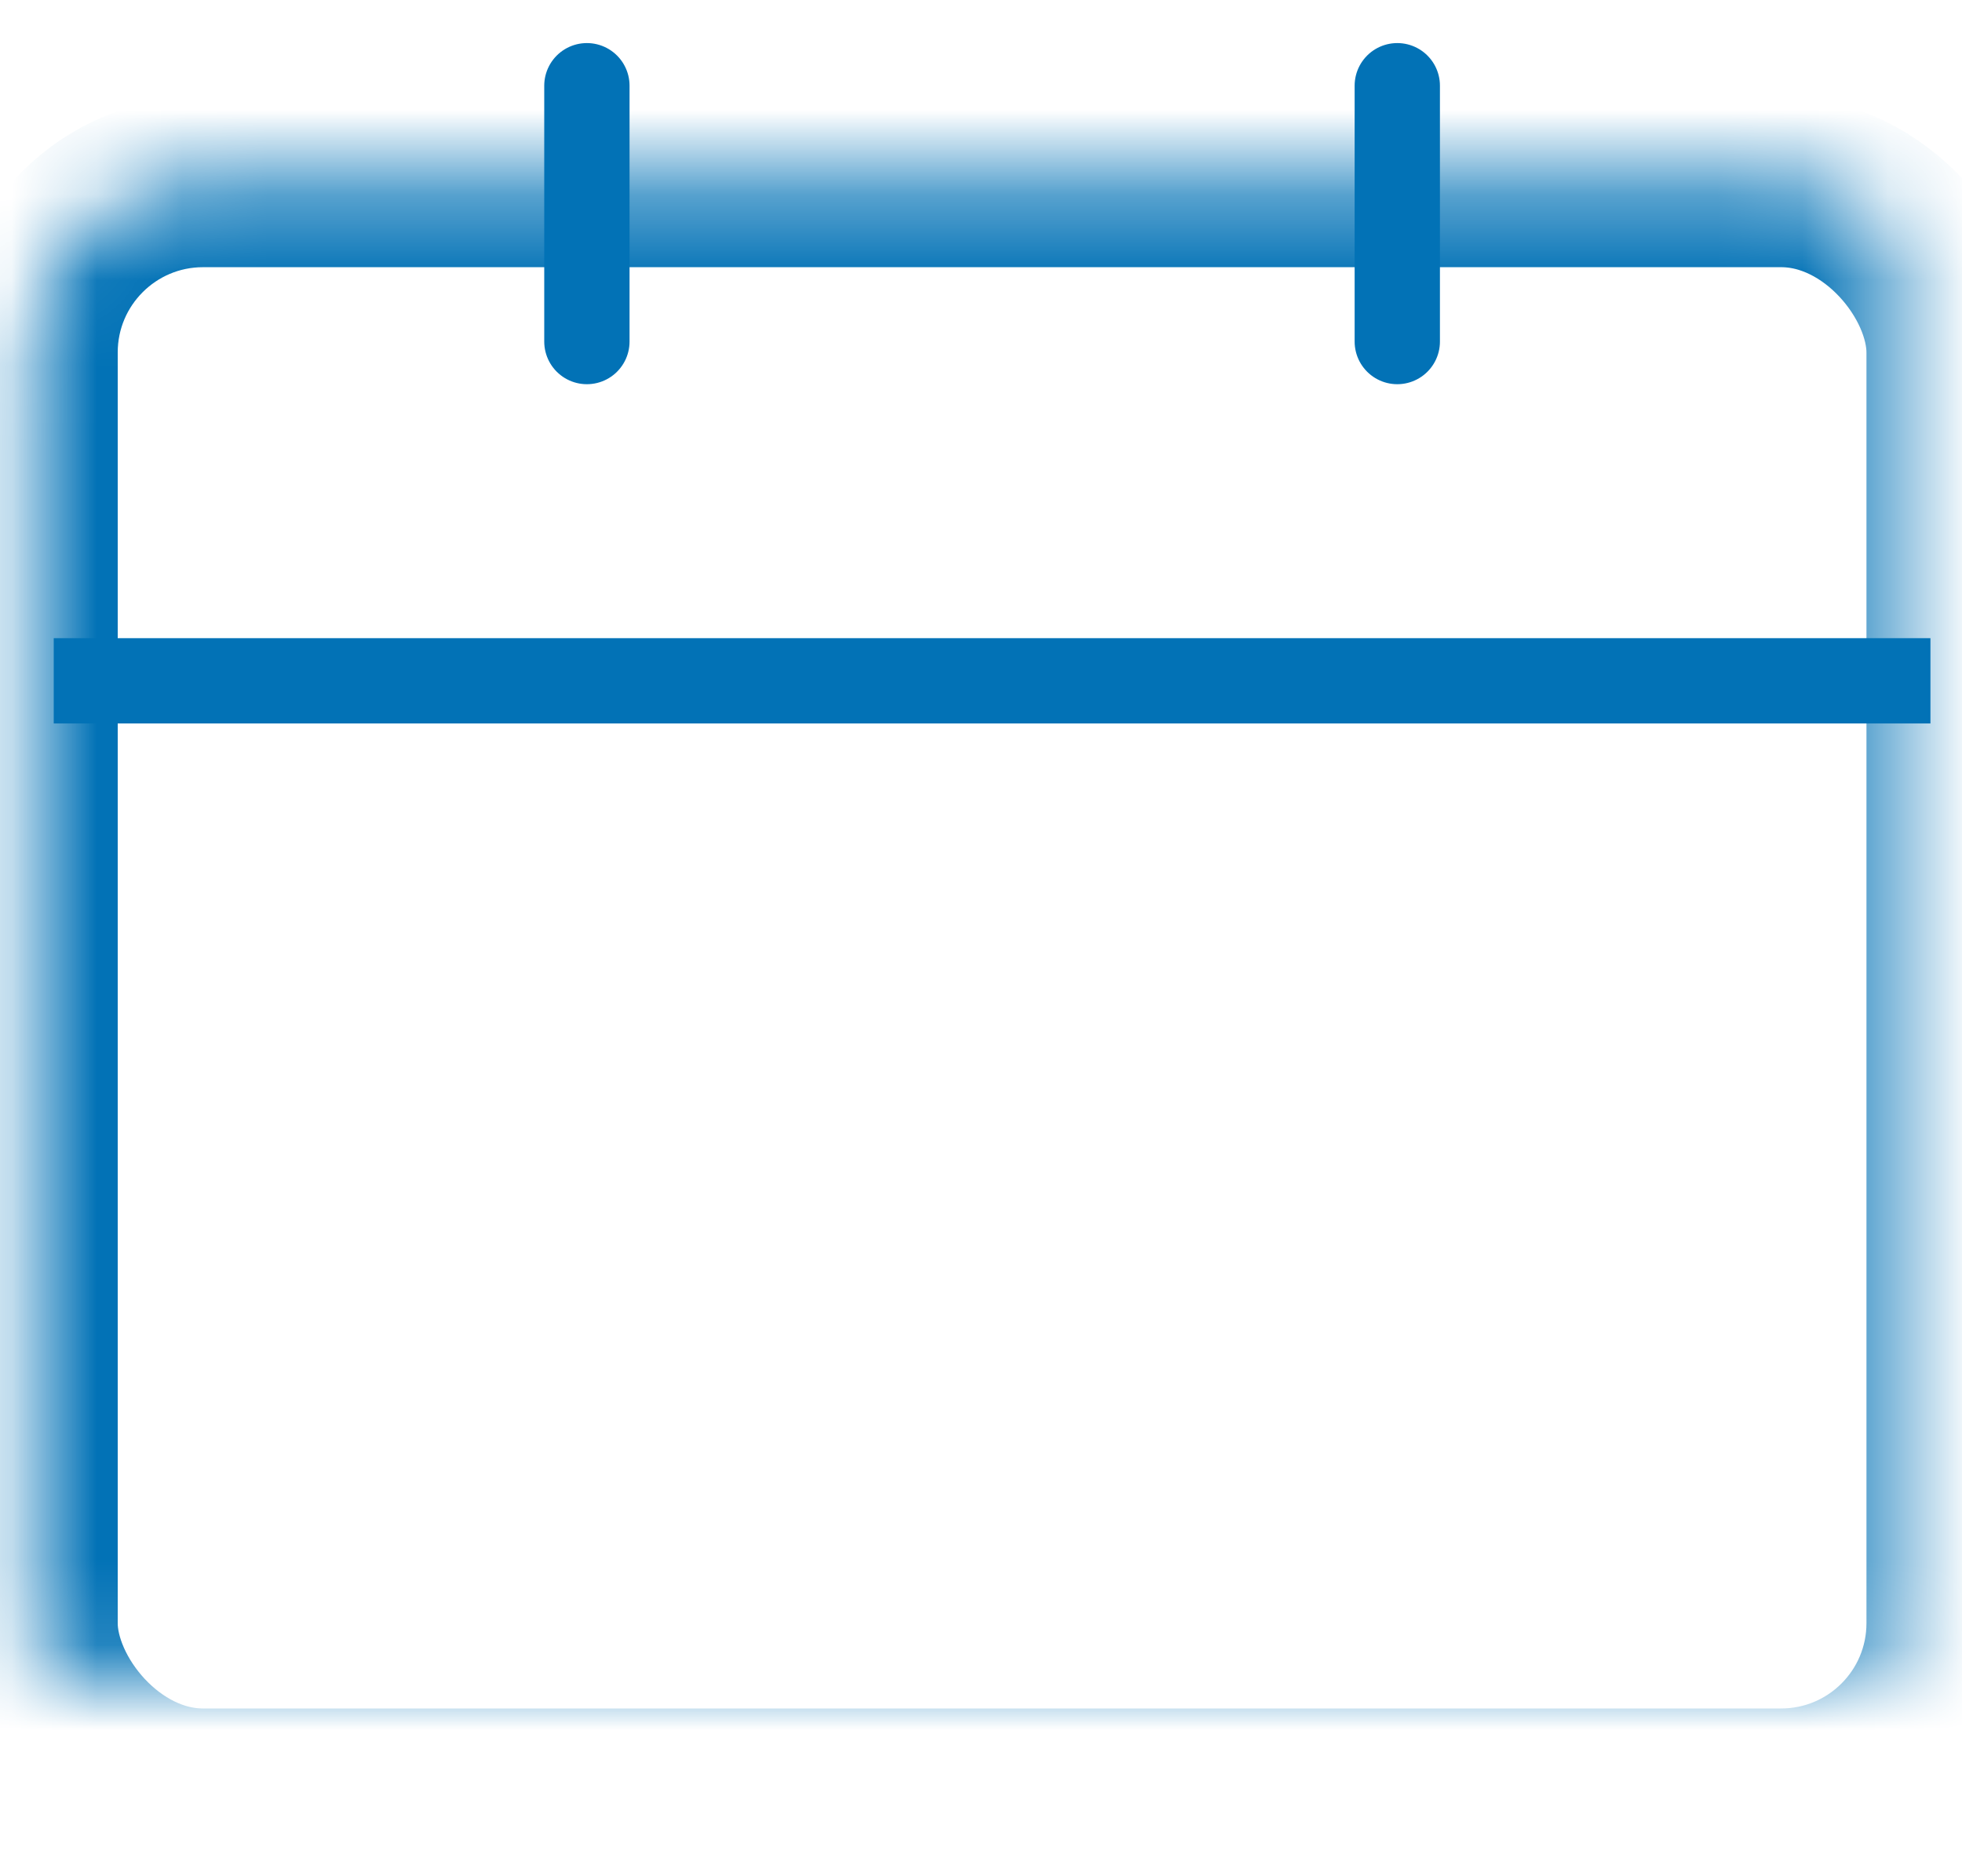 <?xml version="1.0" encoding="UTF-8" standalone="no"?>
<svg width="23px" height="22px" viewBox="0 0 23 22" version="1.1" xmlns="http://www.w3.org/2000/svg" xmlns:xlink="http://www.w3.org/1999/xlink">
    <!-- Generator: sketchtool 41.2 (35397) - http://www.bohemiancoding.com/sketch -->
    <title>79914DB1-A8DC-4206-AEF9-D54F8151D2AD</title>
    <desc>Created with sketchtool.</desc>
    <defs>
        <rect id="path-1" x="0.75" y="1.35" width="22.5" height="18.9" rx="2"></rect>
        <mask id="mask-2" maskContentUnits="userSpaceOnUse" maskUnits="objectBoundingBox" x="0" y="0" width="22.5" height="18.9" fill="white">
            <use xlink:href="#path-1"></use>
        </mask>
    </defs>
    <g id="Style-Guide" stroke="none" stroke-width="1" fill="none" fill-rule="evenodd">
        <g id="Icons" transform="translate(-202, -178)" stroke="#0272B6">
            <g id="icon/24/ic_global_date_blue_24" transform="translate(201.63, 176.783)">
                <g id="ic_global_date_black_24">
                    <g id="Group-17" transform="translate(0, 2)">
                        <use id="Rectangle-106" mask="url(#mask-2)" stroke-width="2" xlink:href="#path-1"></use>
                        <path d="M7.25,3.222 L7.25,0.222" id="Line" stroke-linecap="round"></path>
                        <path d="M16.75,3.222 L16.75,0.222" id="Line-Copy-3" stroke-linecap="round"></path>
                        <path d="M1.5,7.2 L22.5,7.2" id="Line" stroke-linecap="square"></path>
                    </g>
                </g>
            </g>
        </g>
    </g>
</svg>